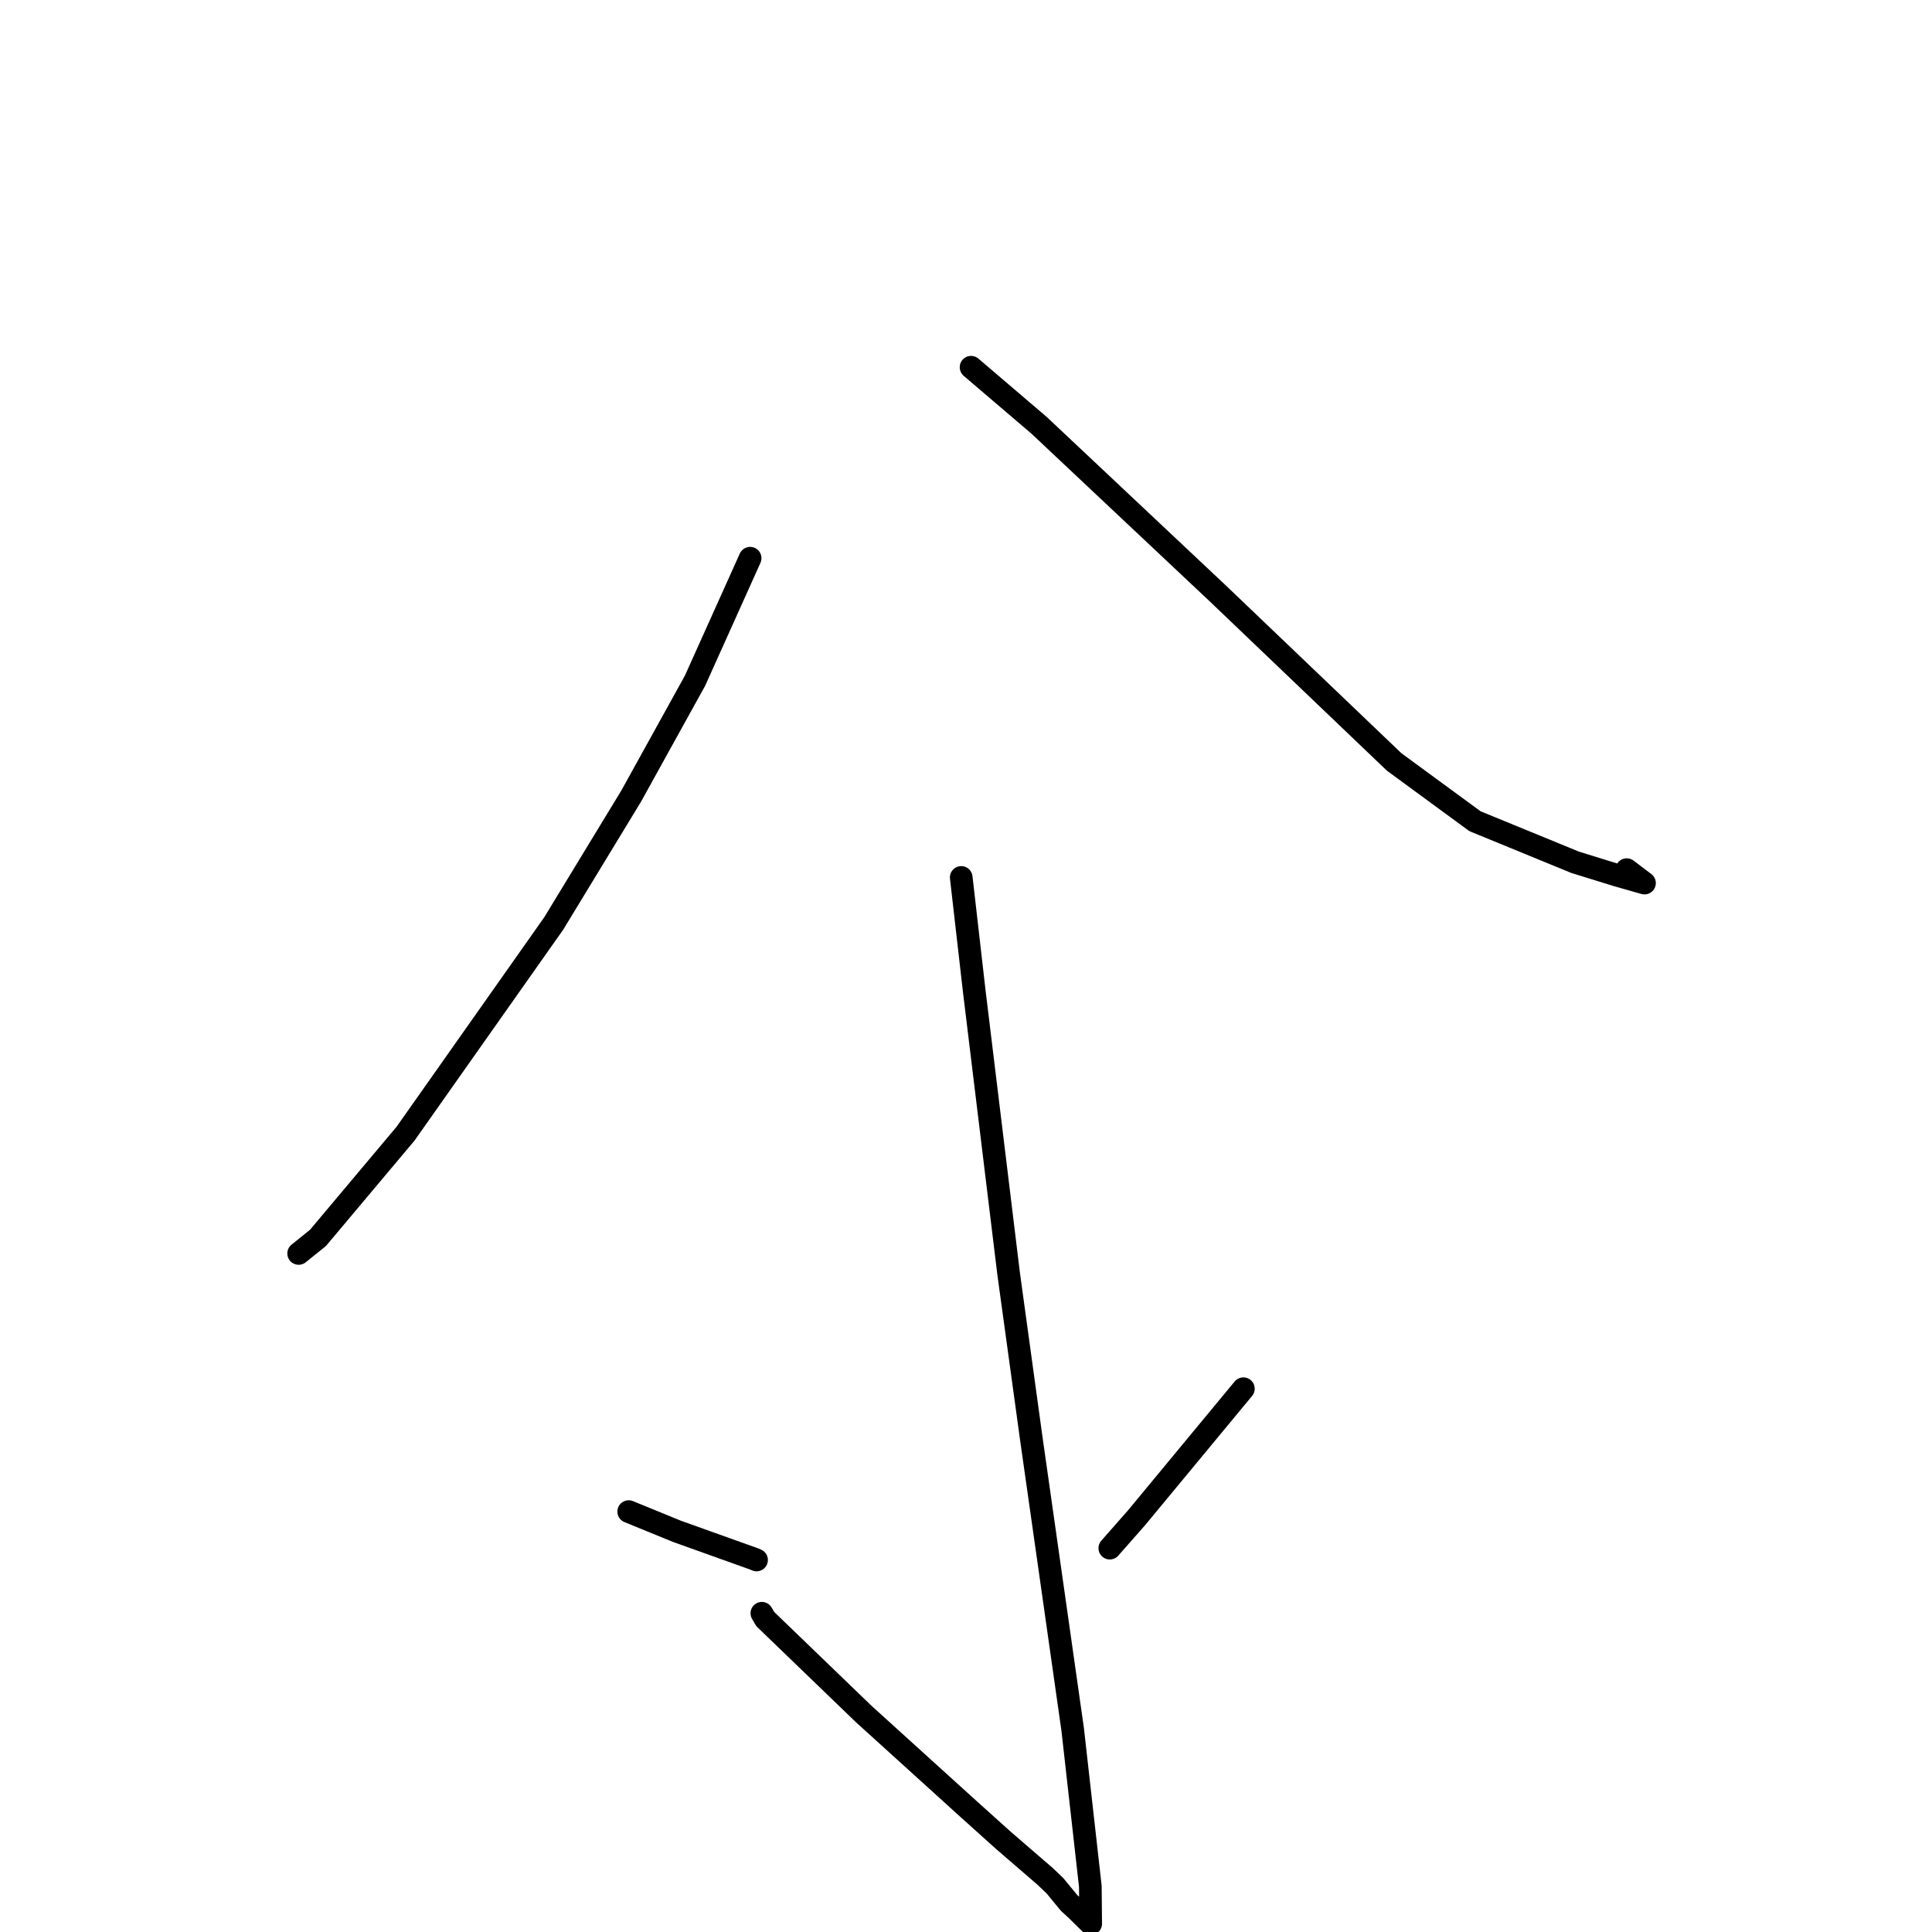 <?xml version="1.0" standalone="no"?>
    <svg width="256" height="256" xmlns="http://www.w3.org/2000/svg" version="1.1">
    <polyline stroke="black" stroke-width="3" stroke-linecap="round" fill="transparent" stroke-linejoin="round" points="99.397 73.965 92.088 90.208 83.628 105.499 73.38 122.351 53.741 150.213 42.134 164.026 39.804 165.903 39.571 166.09 " />
        <polyline stroke="black" stroke-width="3" stroke-linecap="round" fill="transparent" stroke-linejoin="round" points="128.67 48.659 137.689 56.359 161.378 78.644 184.742 100.97 195.445 108.816 208.717 114.26 214.255 115.974 217.905 117.014 215.553 115.232 " />
        <polyline stroke="black" stroke-width="3" stroke-linecap="round" fill="transparent" stroke-linejoin="round" points="127.368 116.265 129.099 131.387 133.648 168.768 136.651 190.612 142.136 229.167 144.475 249.955 144.523 254.904 142.569 252.981 141.663 252.155 139.787 249.873 138.489 248.633 132.987 243.885 128.241 239.618 114.45 227.116 101.394 214.528 100.95 213.763 " />
        <polyline stroke="black" stroke-width="3" stroke-linecap="round" fill="transparent" stroke-linejoin="round" points="83.304 200.294 89.708 202.913 99.88 206.552 100.249 206.707 " />
        <polyline stroke="black" stroke-width="3" stroke-linecap="round" fill="transparent" stroke-linejoin="round" points="164.755 184.009 150.585 201.129 147.054 205.139 " />
        </svg>